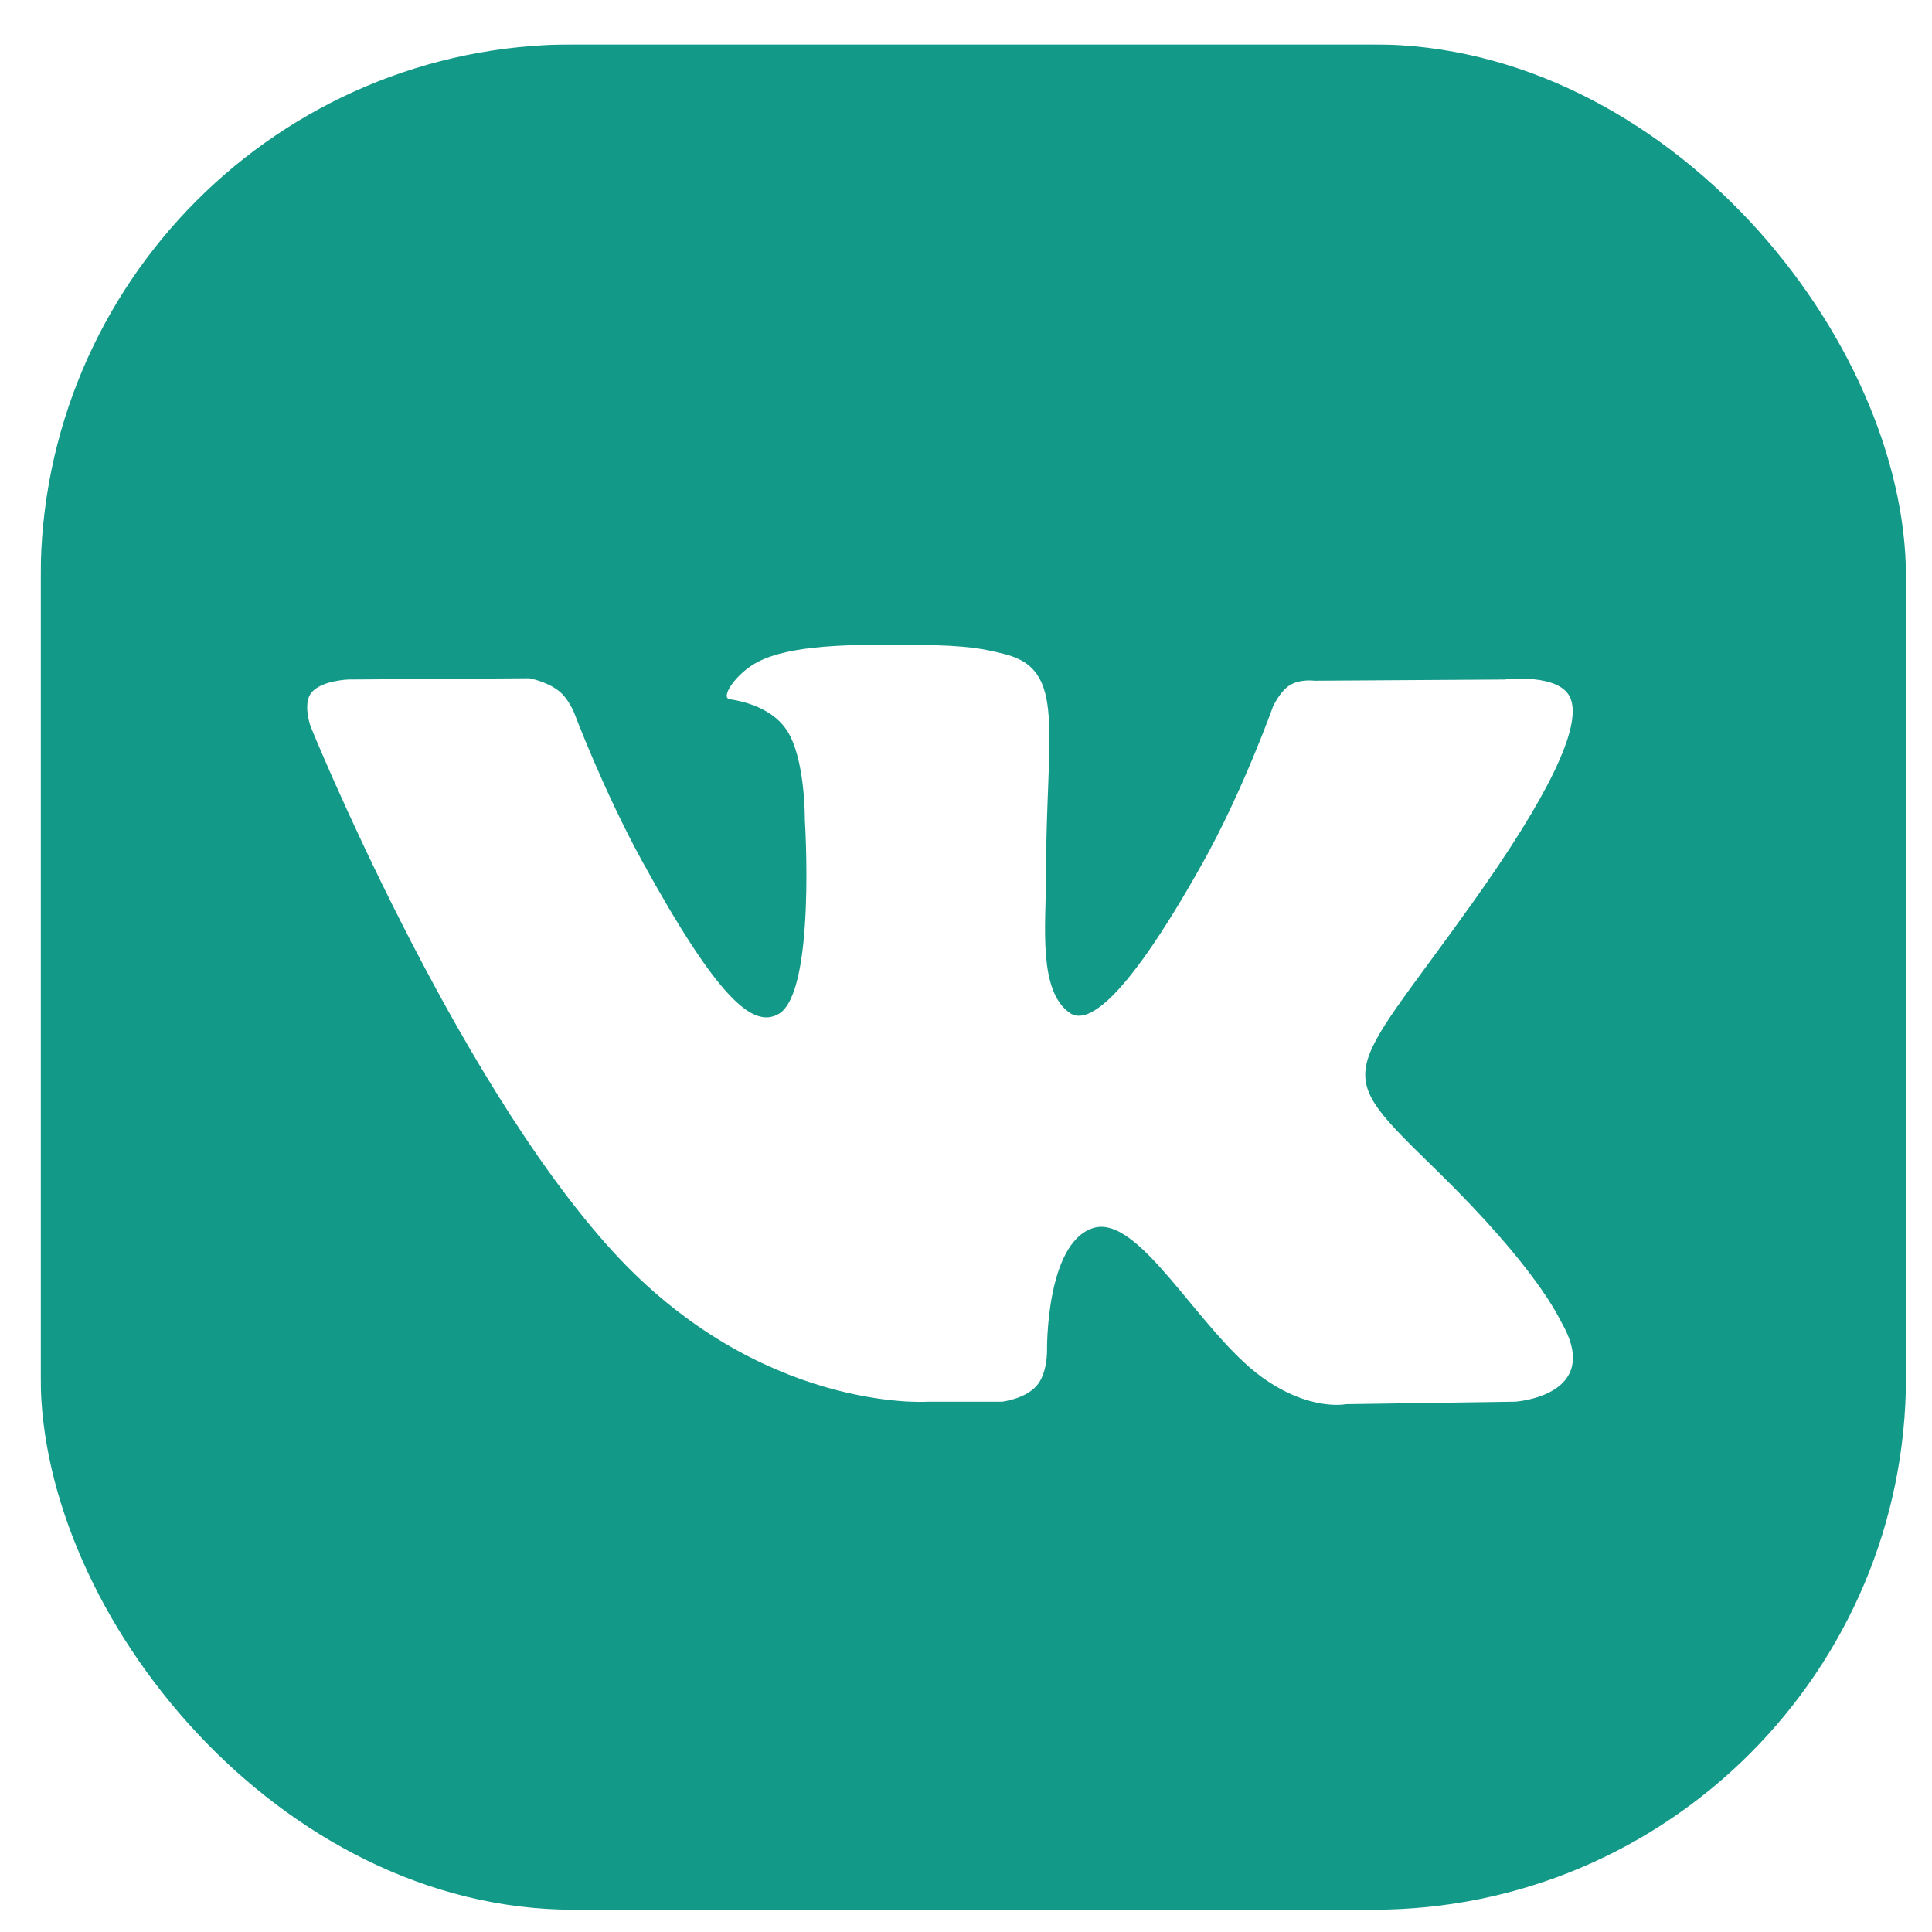 <svg width="29" height="29" fill="none" xmlns="http://www.w3.org/2000/svg"><g clip-path="url(#clip0)"><g filter="url(#filter0_b)"><rect x=".61" y=".666" width="28" height="28" rx="8" fill="#139988"/></g><g clip-path="url(#clip1)"><path d="M13.907 21.04h1.135s.344-.04.518-.239c.162-.183.156-.525.156-.525s-.023-1.604.685-1.84c.697-.233 1.593 1.55 2.541 2.236.718.519 1.263.405 1.263.405l2.538-.037s1.327-.087.698-1.185c-.051-.09-.367-.813-1.887-2.298-1.591-1.555-1.378-1.303.54-3.992 1.166-1.637 1.633-2.637 1.487-3.065-.139-.407-.997-.3-.997-.3l-2.855.018s-.212-.03-.37.068c-.153.098-.252.323-.252.323s-.452 1.268-1.055 2.345c-1.272 2.274-1.782 2.394-1.99 2.253-.483-.329-.362-1.323-.362-2.028 0-2.204.317-3.123-.618-3.36-.312-.079-.54-.131-1.334-.14-1.019-.011-1.882.004-2.37.255-.326.167-.576.541-.423.562.188.027.616.122.843.447.293.418.283 1.361.283 1.361s.168 2.594-.394 2.916c-.385.222-.914-.23-2.048-2.293-.58-1.057-1.02-2.226-1.02-2.226s-.085-.217-.235-.333c-.183-.142-.44-.187-.44-.187L5.23 10.2s-.407.012-.557.199c-.133.166-.01.508-.01.508s2.125 5.235 4.532 7.874c2.207 2.418 4.713 2.26 4.713 2.26z" fill="#fff"/></g></g><defs><clipPath id="clip0"><path fill="#fff" transform="translate(.61 .666)" d="M0 0h28v28H0z"/></clipPath><clipPath id="clip1"><path fill="#fff" transform="translate(4.61 3.666)" d="M0 0h20v20H0z"/></clipPath><filter id="filter0_b" x="-3.39" y="-3.334" width="36" height="36" filterUnits="userSpaceOnUse" color-interpolation-filters="sRGB"><feFlood flood-opacity="0" result="BackgroundImageFix"/><feGaussianBlur in="BackgroundImage" stdDeviation="2"/><feComposite in2="SourceAlpha" operator="in" result="effect1_backgroundBlur"/><feBlend in="SourceGraphic" in2="effect1_backgroundBlur" result="shape"/></filter></defs></svg>